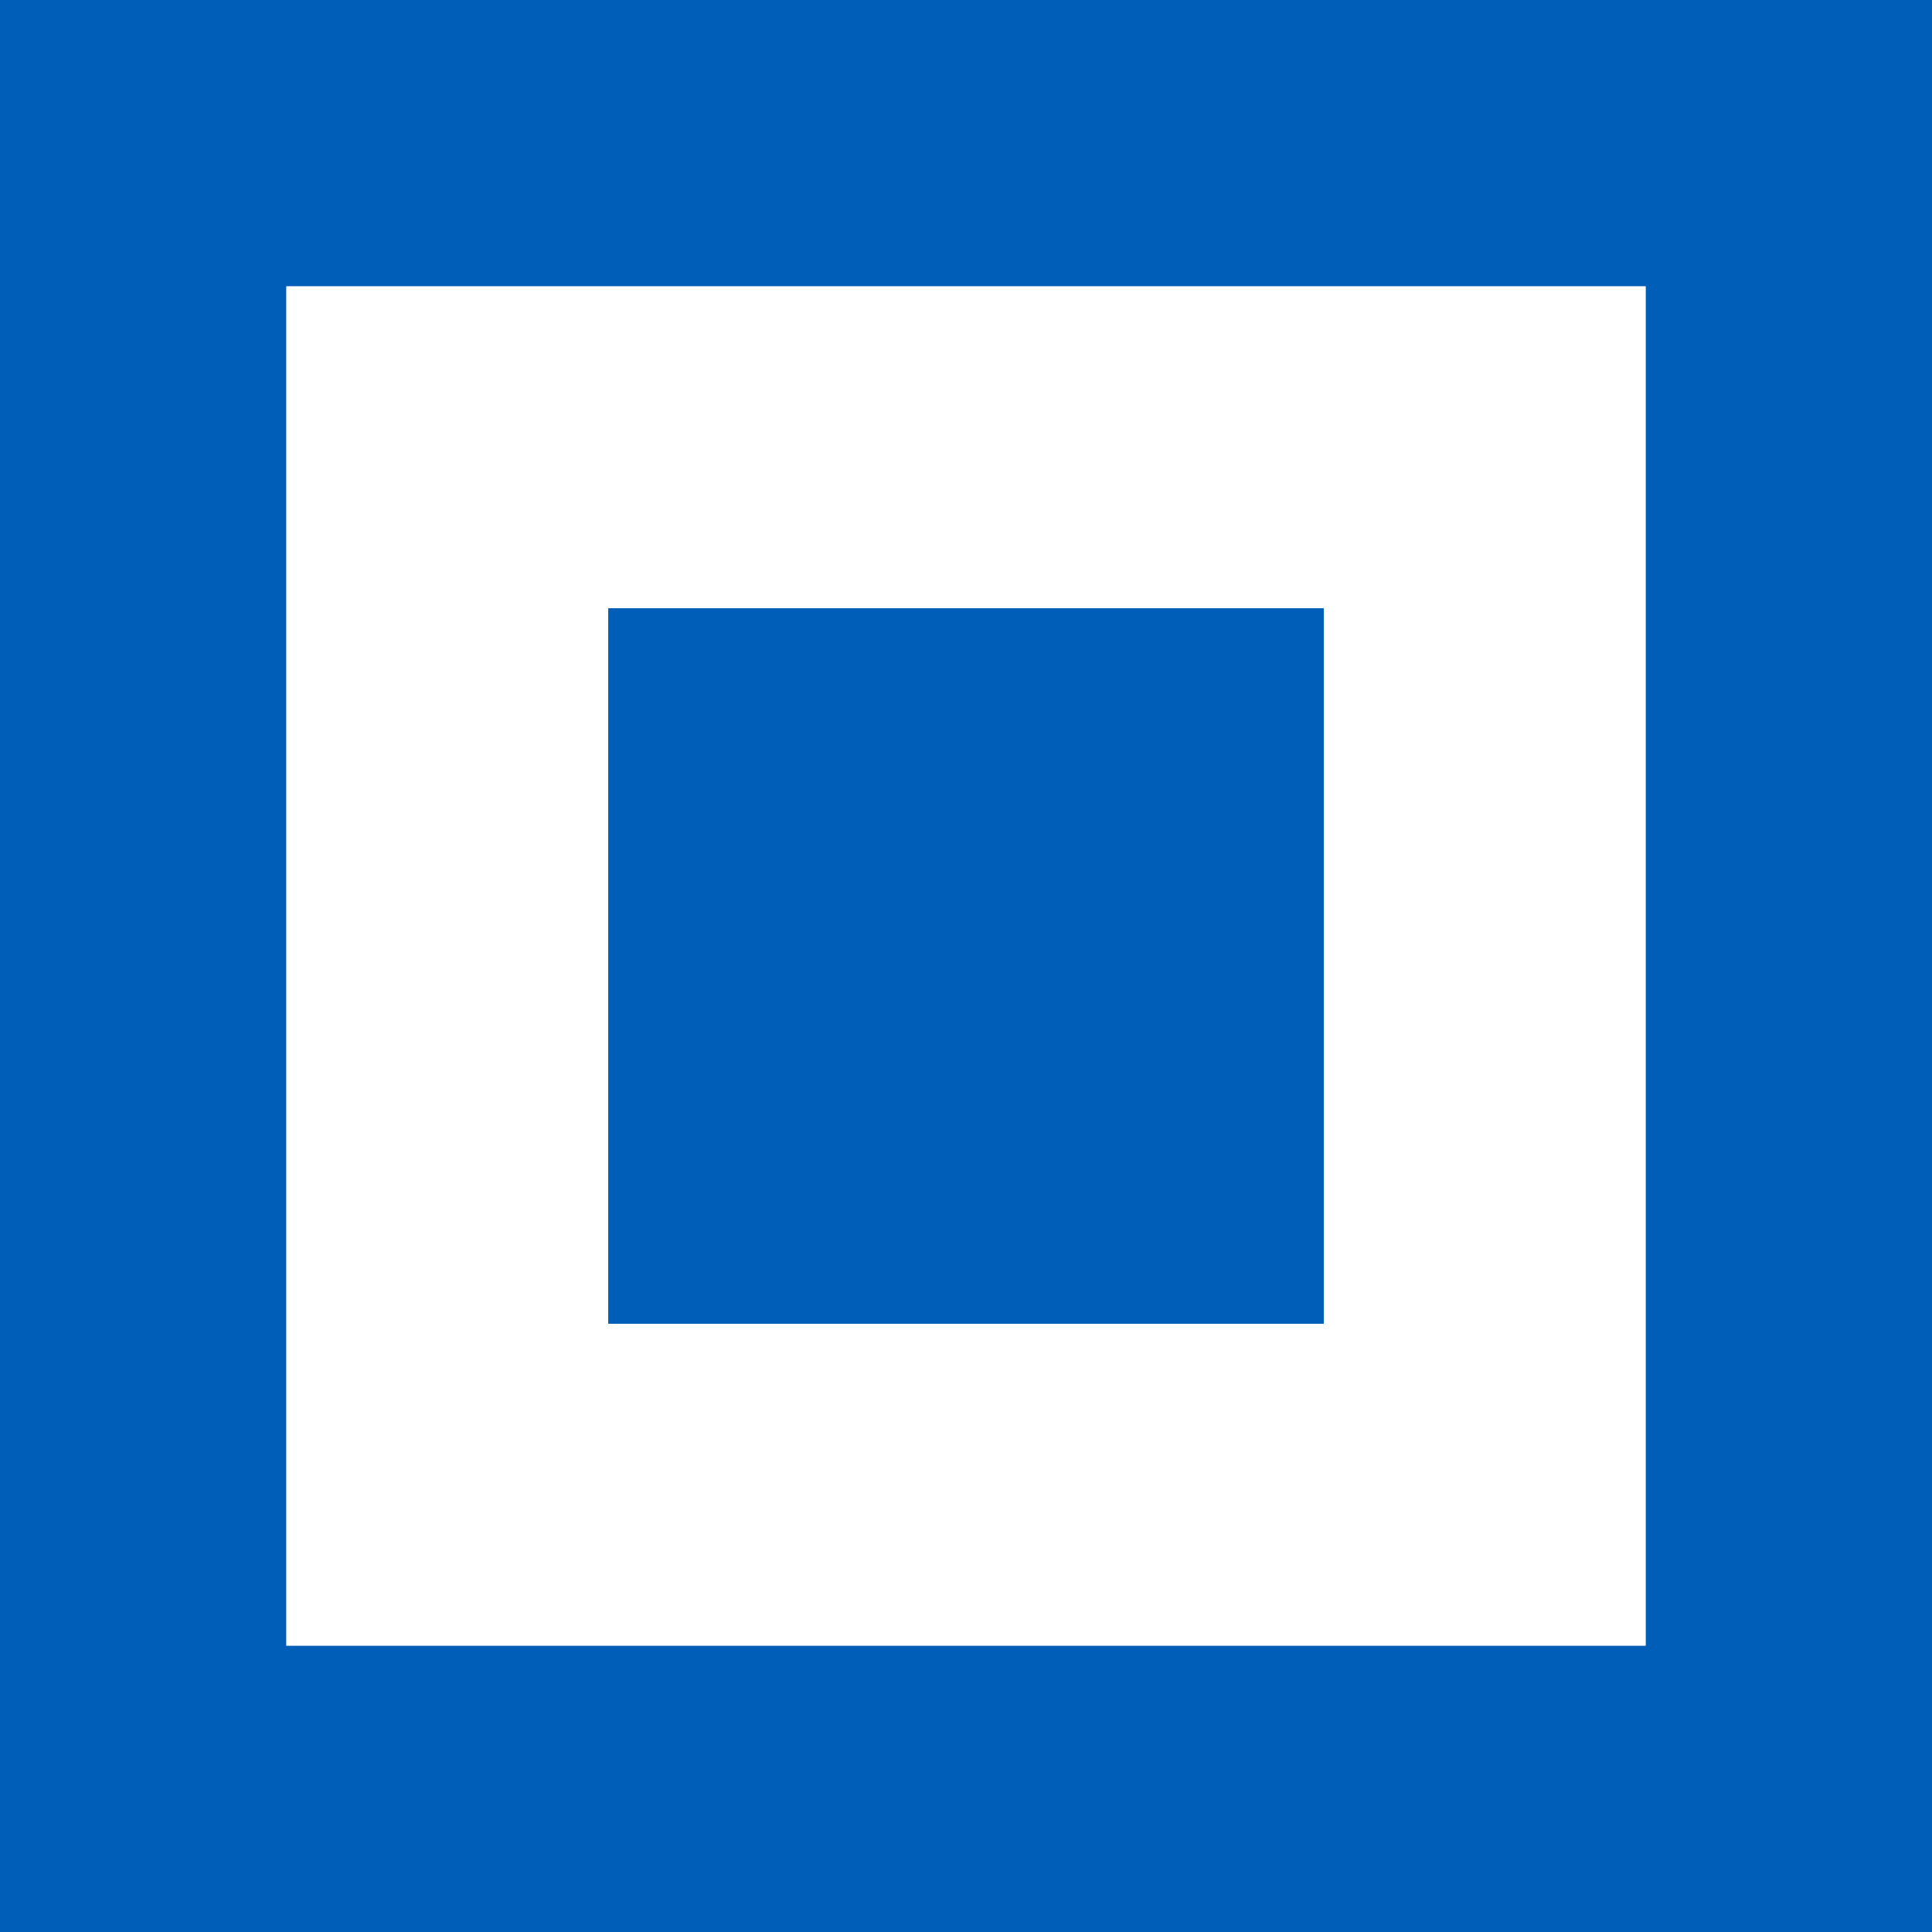 <svg width='9.2' height='9.2' viewBox='-27 -27 54 54' id='SV' xmlns='http://www.w3.org/2000/svg'><path fill='#005EB8' d='M27 27V-27H-27V27Z'/><path fill='#FFF' d='M19 19V-19H-19V19Z'/><path fill='#005EB8' d='M10 10V-10H-10V10Z'/></svg>
